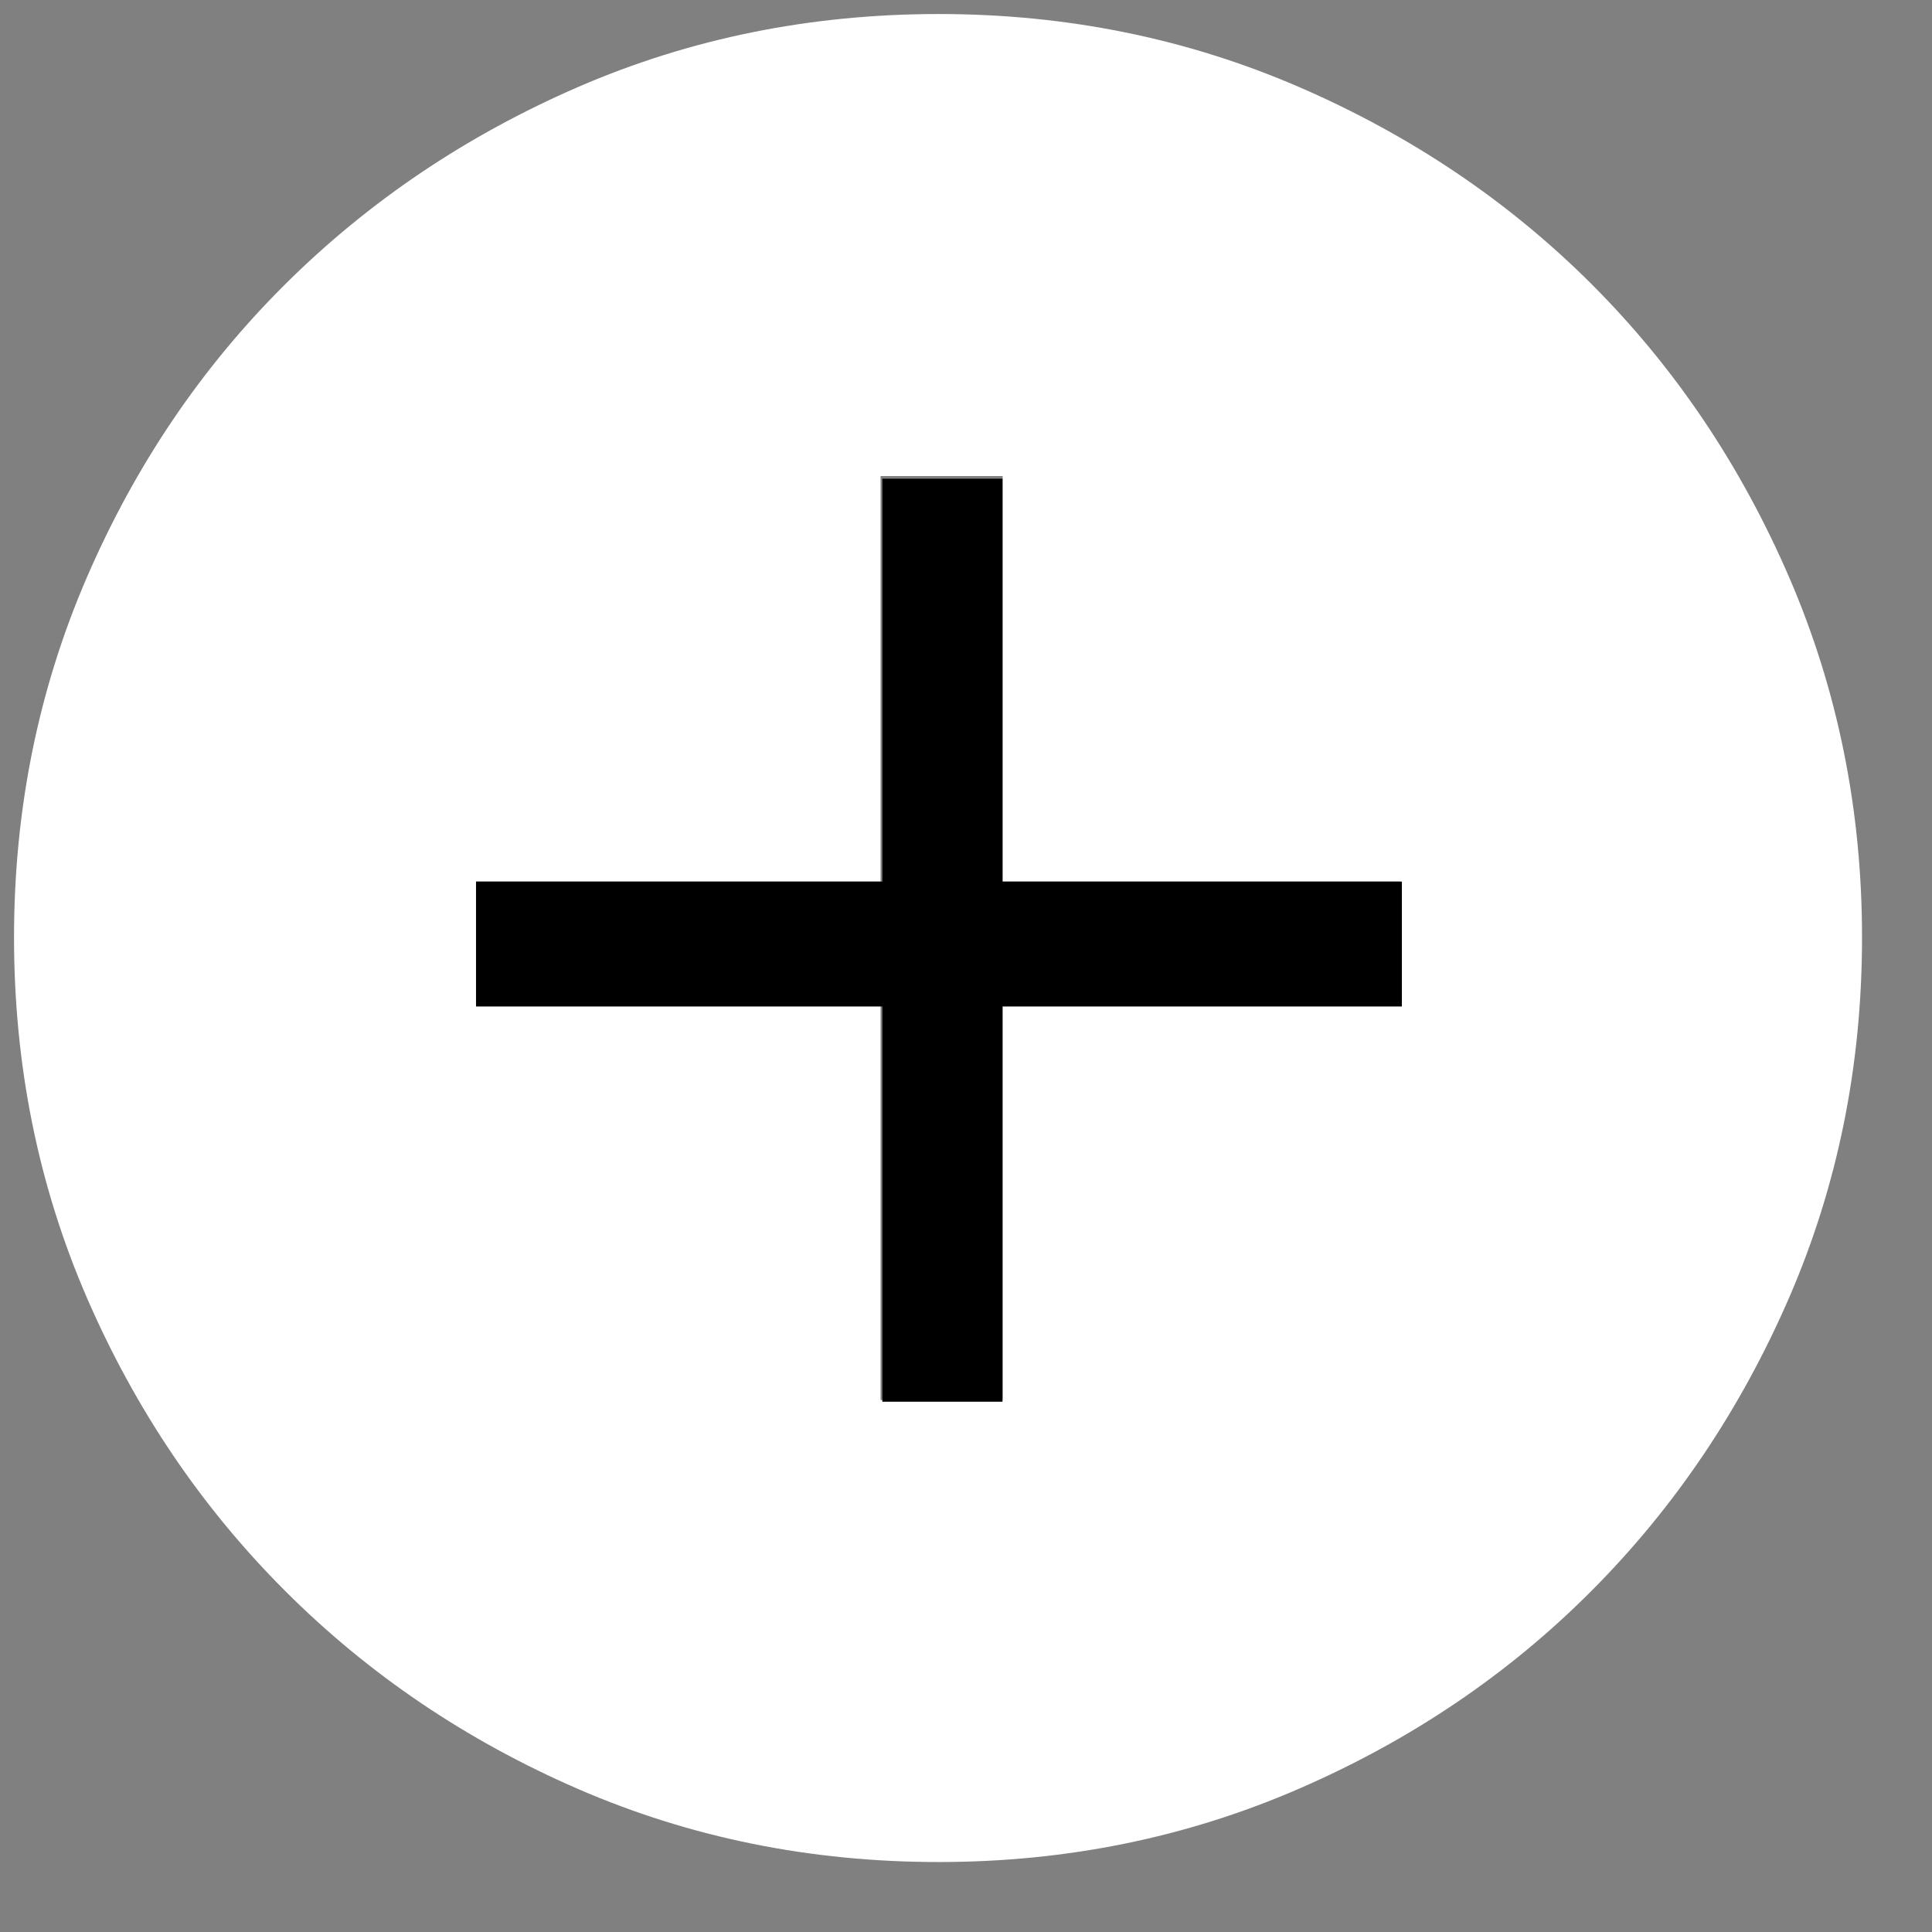 <?xml version="1.0" encoding="UTF-8"?>
<svg width="23px" height="23px" viewBox="0 0 23 23" version="1.1" xmlns="http://www.w3.org/2000/svg" xmlns:xlink="http://www.w3.org/1999/xlink">
    <rect x="0" y="0" width="23" height="23" fill="#808080" stroke="none"/>
    <title>add_circle_icon</title>
    <g id="Page-1" stroke="none" stroke-width="1" fill="none" fill-rule="evenodd">
        <g id="add_circle_icon" transform="translate(0.167, 0.167)" fill-rule="nonzero">
            <path d="M10.316,16.5 L11.77,16.5 L11.77,11.782 L16.5,11.782 L16.5,10.328 L11.77,10.328 L11.77,5.5 L10.316,5.5 L10.316,10.328 L5.5,10.328 L5.5,11.782 L10.316,11.782 L10.316,16.5 Z M11.007,22 C9.484,22 8.056,21.711 6.723,21.134 C5.39,20.556 4.225,19.77 3.228,18.773 C2.231,17.777 1.444,16.612 0.866,15.279 C0.289,13.945 0,12.516 0,10.992 C0,9.473 0.289,8.045 0.866,6.709 C1.444,5.372 2.23,4.209 3.227,3.218 C4.223,2.228 5.388,1.444 6.721,0.866 C8.055,0.289 9.484,0 11.008,0 C12.527,0 13.955,0.289 15.291,0.866 C16.628,1.444 17.791,2.227 18.782,3.217 C19.772,4.207 20.556,5.371 21.134,6.709 C21.711,8.047 22,9.475 22,10.993 C22,12.516 21.711,13.944 21.134,15.277 C20.556,16.61 19.773,17.774 18.783,18.768 C17.793,19.763 16.629,20.55 15.291,21.13 C13.953,21.71 12.525,22 11.007,22 Z" id="Shape" fill="#FFFFFF"></path>
            <polygon id="Path-2" fill="#000000" points="5.5 10.328 10.337 10.328 10.337 5.532 11.767 5.532 11.767 10.328 16.522 10.328 16.522 11.815 11.767 11.815 11.767 16.52 10.337 16.52 10.337 11.815 5.5 11.815"></polygon>
        </g>
    </g>
</svg>